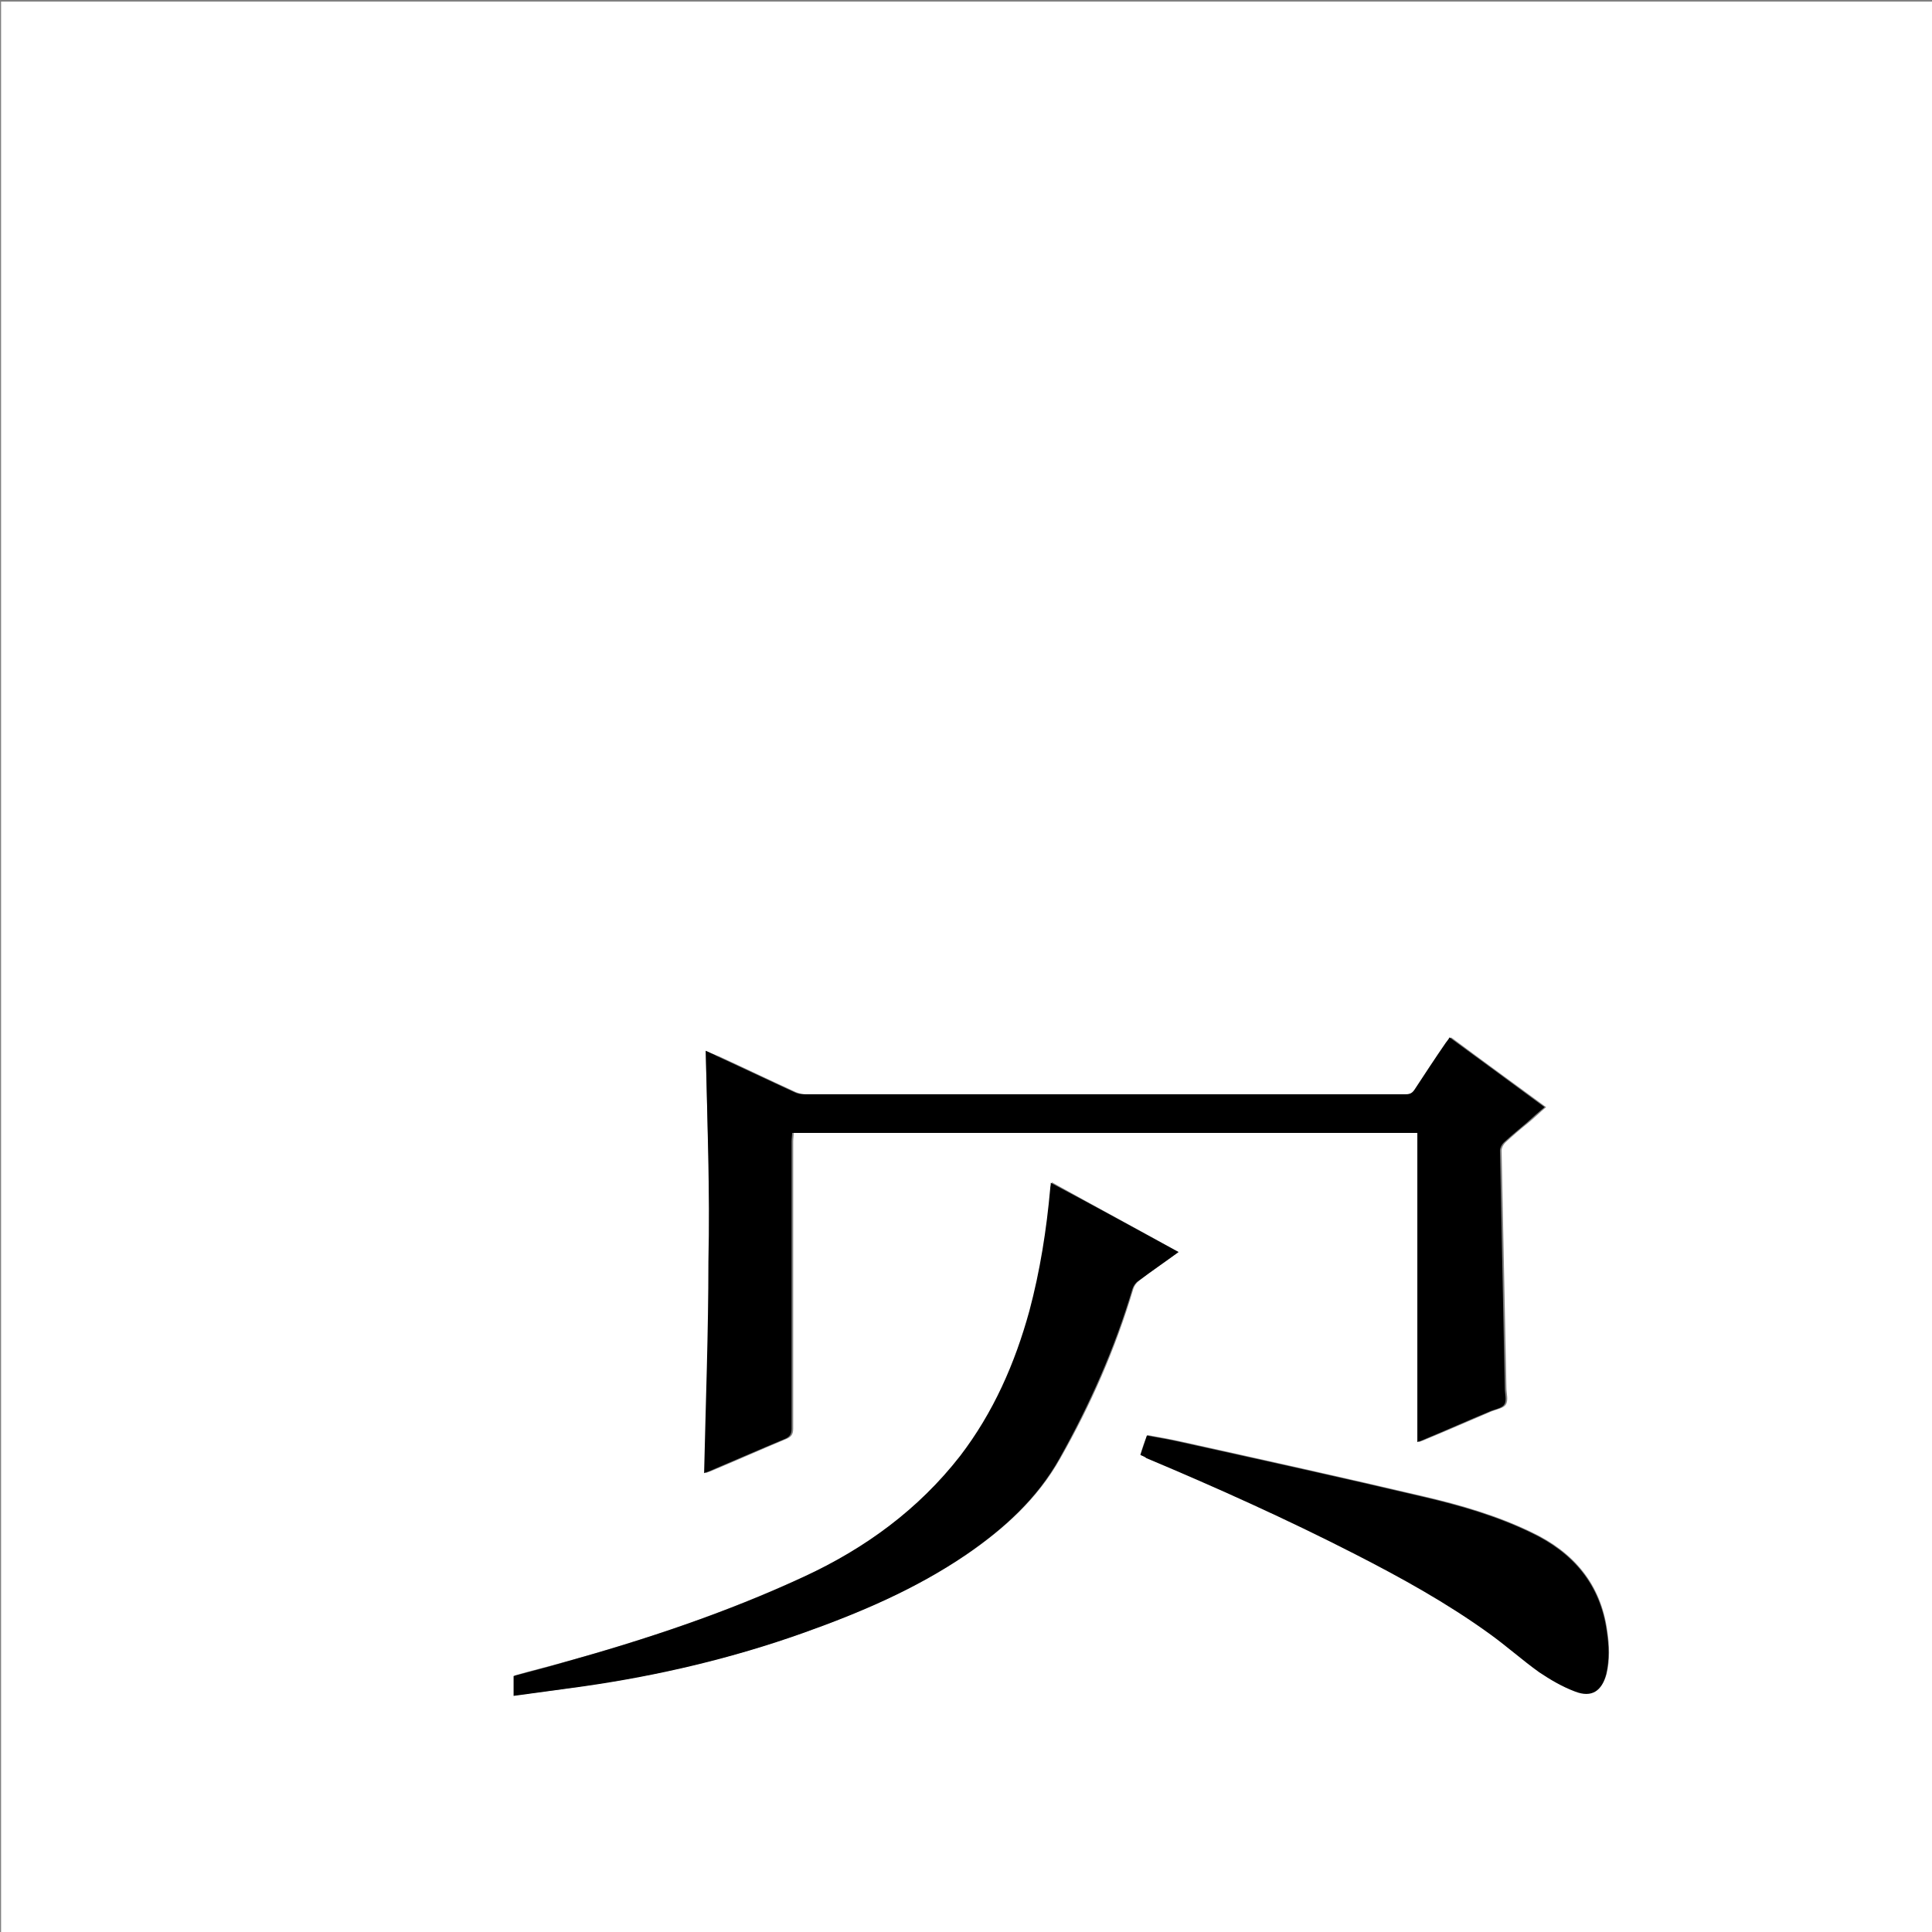 <?xml version="1.0" encoding="utf-8"?>
<!-- Generator: Adobe Illustrator 20.1.0, SVG Export Plug-In . SVG Version: 6.00 Build 0)  -->
<svg version="1.1" id="图层_1" xmlns="http://www.w3.org/2000/svg" xmlns:xlink="http://www.w3.org/1999/xlink" x="0px" y="0px"
	 viewBox="0 0 360 360" style="enable-background:new 0 0 360 360;" xml:space="preserve">
<rect x="0" y="0" width="360" height="360" fill="#808080" stroke="none"/>
<style type="text/css">
	.st0{fill:#FFFFFF;}
</style>
<g>
	<path class="st0" d="M0.2,360.5c0-120.1,0-240.2,0-360.2c120.1,0,240.2,0,360.2,0c0,120.1,0,240.2,0,360.2
		C240.4,360.5,120.3,360.5,0.2,360.5z M131.5,195.8c0.3,13.2,0.8,26.2,0.8,39.3c0,13.1-0.5,26.2-0.8,39.4c0.2-0.1,0.5-0.2,0.8-0.3
		c4.8-2,9.5-4.1,14.3-6.1c0.9-0.4,1.2-0.9,1.2-1.9c0-17.8,0-35.7,0-53.5c0-0.5,0.1-1.1,0.1-1.6c38.9,0,77.6,0,116.5,0
		c0,19.2,0,38.3,0,57.6c0.5-0.2,0.9-0.3,1.3-0.5c4.1-1.7,8.2-3.5,12.2-5.2c1-0.4,2.3-0.6,2.7-1.3c0.5-0.8,0.1-2.1,0.1-3.1
		c-0.3-14.7-0.6-29.5-0.9-44.2c0-0.5,0.3-1.1,0.7-1.5c1.4-1.3,2.8-2.5,4.3-3.7c1.1-0.9,2.1-1.9,3.3-2.9c-6-4.4-11.8-8.6-17.7-13
		c-0.3,0.4-0.5,0.7-0.7,1c-1.9,2.9-3.9,5.8-5.8,8.7c-0.4,0.6-0.9,0.9-1.6,0.9c-37.4,0-74.8,0-112.2,0c-0.6,0-1.3-0.2-1.8-0.4
		c-4.8-2.2-9.6-4.5-14.4-6.7C132.8,196.4,132.1,196.1,131.5,195.8z M219.6,233.3c-7.9-4.4-15.7-8.6-23.6-13c-0.1,0.5-0.1,0.8-0.1,1
		c-0.7,7.7-1.9,15.4-3.9,22.9c-2.6,9.8-6.6,18.9-12.9,27c-7.8,10-17.7,17.3-29.1,22.5c-14.5,6.7-29.6,11.8-44.9,16
		c-3.1,0.9-6.2,1.6-9.2,2.5c0,1.2,0,2.4,0,3.7c4.5-0.6,8.8-1.1,13.2-1.8c13.9-2,27.4-5.2,40.7-9.9c10.6-3.8,21-8.2,30.4-14.6
		c7-4.8,13.2-10.4,17.4-17.9c5.7-10,10.3-20.5,13.6-31.6c0.2-0.6,0.6-1.1,1.1-1.5C214.5,236.9,217,235.2,219.6,233.3z M212.5,271.1
		c0.5,0.2,0.8,0.4,1.2,0.5c13.2,5.6,26.2,11.4,38.9,17.9c8.6,4.4,17.2,9.1,25,14.8c3.2,2.3,6.1,5,9.3,7.2c2.1,1.5,4.3,2.7,6.7,3.6
		c3,1.1,5-0.2,5.8-3.3c0.6-2.6,0.5-5.2,0.1-7.9c-1.2-8.8-6.3-14.7-14.1-18.4c-6.4-3.1-13.3-5.1-20.2-6.7
		c-14.9-3.5-29.8-6.8-44.7-10.1c-2.2-0.5-4.4-0.9-6.7-1.3C213.2,268.7,212.8,269.9,212.5,271.1z"/>
	<path d="M131.5,195.8c0.6,0.3,1.4,0.6,2.1,1c4.8,2.2,9.6,4.5,14.4,6.7c0.6,0.3,1.2,0.4,1.8,0.4c37.4,0,74.8,0,112.2,0
		c0.8,0,1.2-0.3,1.6-0.9c1.9-2.9,3.8-5.8,5.8-8.7c0.2-0.3,0.5-0.6,0.7-1c5.9,4.3,11.7,8.6,17.7,13c-1.2,1-2.2,1.9-3.3,2.9
		c-1.4,1.2-2.9,2.4-4.3,3.7c-0.4,0.4-0.7,1-0.7,1.5c0.3,14.7,0.6,29.5,0.9,44.2c0,1.1,0.4,2.4-0.1,3.1c-0.4,0.7-1.8,0.9-2.7,1.3
		c-4.1,1.7-8.1,3.5-12.2,5.2c-0.4,0.2-0.7,0.3-1.3,0.5c0-19.3,0-38.4,0-57.6c-38.9,0-77.6,0-116.5,0c0,0.5-0.1,1.1-0.1,1.6
		c0,17.8,0,35.7,0,53.5c0,1-0.3,1.5-1.2,1.9c-4.8,2-9.6,4.1-14.3,6.1c-0.3,0.1-0.6,0.2-0.8,0.3c0.3-13.2,0.8-26.3,0.8-39.4
		C132.3,222,131.8,208.9,131.5,195.8z"/>
	<path d="M219.6,233.3c-2.6,1.9-5.1,3.6-7.5,5.4c-0.5,0.3-0.9,0.9-1.1,1.5c-3.3,11.1-8,21.6-13.6,31.6c-4.2,7.5-10.4,13.1-17.4,17.9
		c-9.4,6.4-19.7,10.8-30.4,14.6c-13.2,4.7-26.8,7.9-40.7,9.9c-4.3,0.6-8.7,1.2-13.2,1.8c0-1.3,0-2.4,0-3.7c3-0.8,6.1-1.6,9.2-2.5
		c15.4-4.3,30.5-9.3,44.9-16c11.4-5.3,21.3-12.5,29.1-22.5c6.2-8.1,10.2-17.2,12.9-27c2-7.5,3.2-15.1,3.9-22.9c0-0.3,0.1-0.5,0.1-1
		C203.9,224.7,211.7,229,219.6,233.3z"/>
	<path d="M212.5,271.1c0.4-1.2,0.8-2.3,1.2-3.6c2.3,0.4,4.5,0.8,6.7,1.3c14.9,3.3,29.9,6.6,44.7,10.1c6.9,1.6,13.8,3.6,20.2,6.7
		c7.8,3.7,12.9,9.6,14.1,18.4c0.4,2.6,0.5,5.3-0.1,7.9c-0.8,3.2-2.7,4.5-5.8,3.3c-2.4-0.9-4.6-2.2-6.7-3.6c-3.2-2.3-6.1-4.9-9.3-7.2
		c-7.9-5.7-16.4-10.4-25-14.8c-12.7-6.5-25.8-12.4-38.9-17.9C213.3,271.4,212.9,271.3,212.5,271.1z"/>
</g>
</svg>
